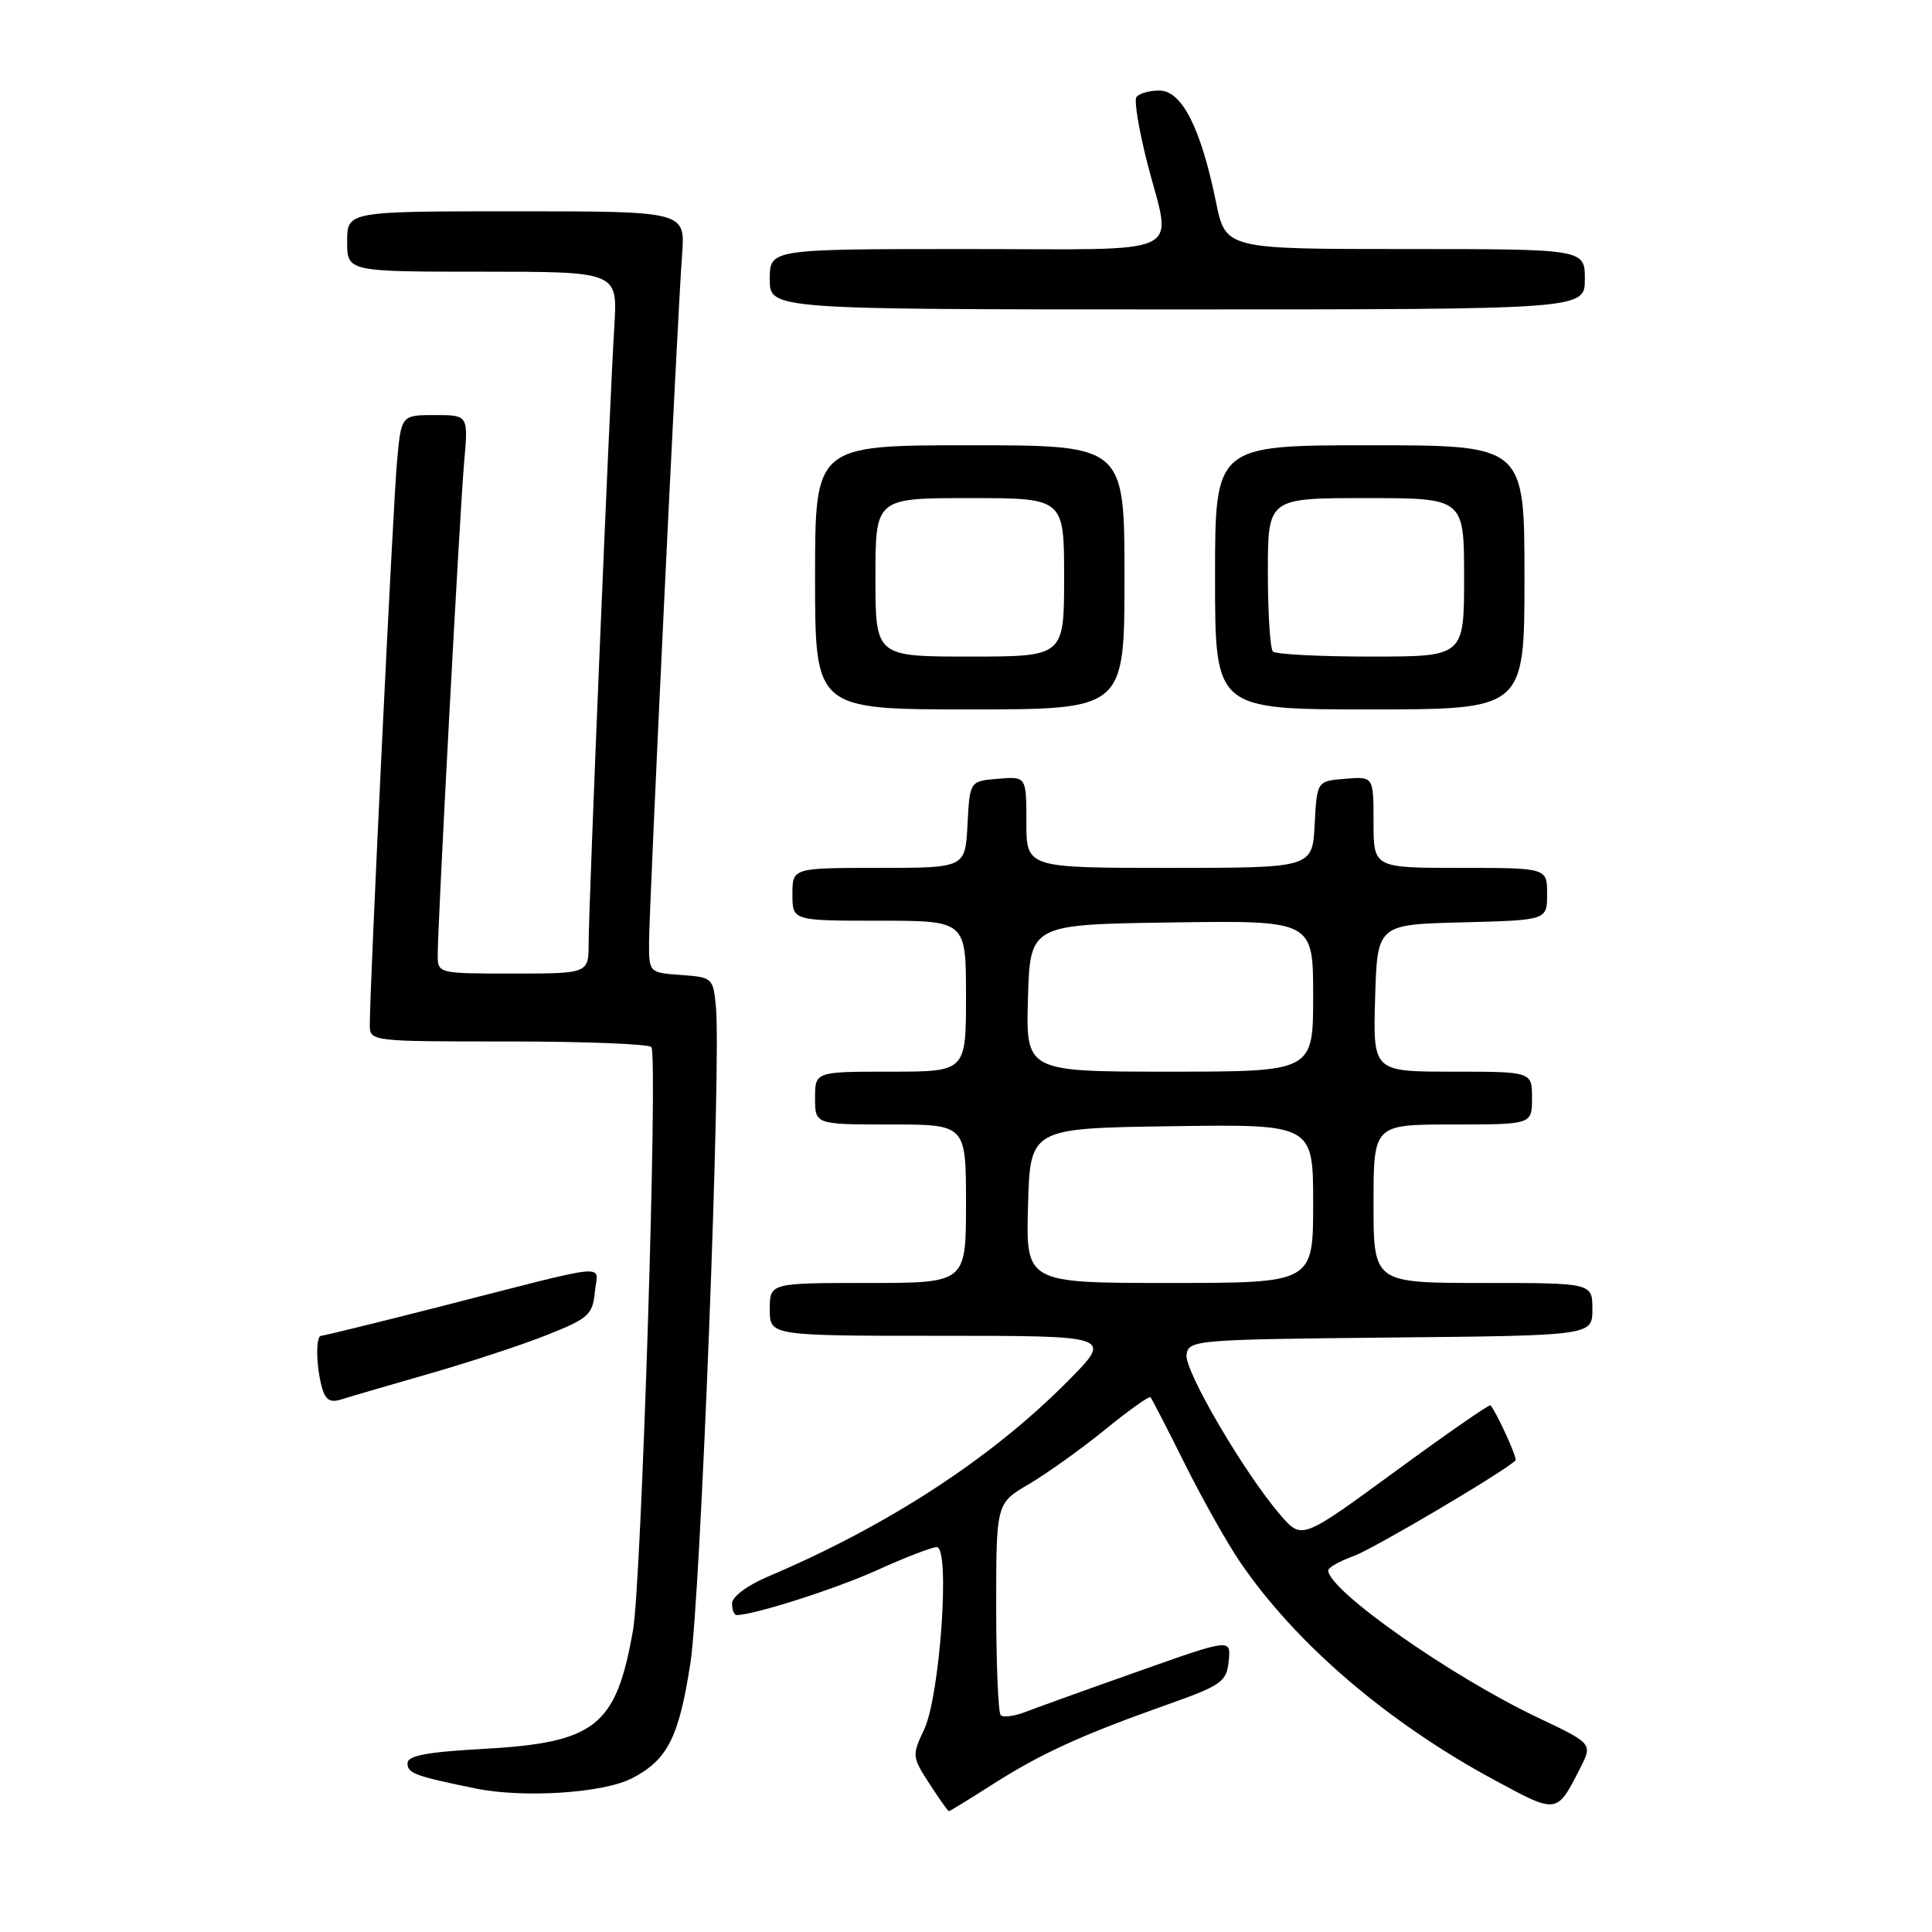 <?xml version="1.0" encoding="UTF-8" standalone="no"?>
<!DOCTYPE svg PUBLIC "-//W3C//DTD SVG 1.1//EN" "http://www.w3.org/Graphics/SVG/1.1/DTD/svg11.dtd" >
<svg xmlns="http://www.w3.org/2000/svg" xmlns:xlink="http://www.w3.org/1999/xlink" version="1.1" viewBox="0 0 256 256">
 <g >
 <path fill="currentColor"
d=" M 131.50 236.45 C 137.88 232.38 143.24 229.92 154.50 225.93 C 161.90 223.31 162.52 222.87 162.81 220.10 C 163.12 217.11 163.12 217.11 150.81 221.47 C 144.04 223.86 137.31 226.29 135.85 226.85 C 134.40 227.41 132.93 227.60 132.60 227.27 C 132.27 226.94 132.00 220.48 132.00 212.93 C 132.00 199.19 132.00 199.19 136.36 196.64 C 138.75 195.23 143.28 191.99 146.42 189.44 C 149.56 186.88 152.27 184.95 152.45 185.14 C 152.62 185.34 154.68 189.32 157.01 194.00 C 159.35 198.68 162.64 204.53 164.33 207.00 C 171.74 217.85 183.89 228.25 198.12 235.92 C 206.38 240.38 206.28 240.39 209.39 234.27 C 211.03 231.04 211.03 231.04 203.77 227.59 C 192.21 222.10 176.00 210.71 176.00 208.08 C 176.00 207.71 177.52 206.85 179.38 206.18 C 182.02 205.22 199.30 195.01 200.82 193.51 C 201.09 193.24 198.33 187.19 197.50 186.21 C 197.36 186.04 191.68 189.99 184.87 194.97 C 172.50 204.03 172.50 204.03 169.68 200.77 C 164.90 195.24 156.92 181.61 157.22 179.50 C 157.49 177.56 158.36 177.49 184.25 177.23 C 211.00 176.97 211.00 176.97 211.00 173.48 C 211.00 170.00 211.00 170.00 196.50 170.00 C 182.00 170.00 182.00 170.00 182.00 159.50 C 182.00 149.00 182.00 149.00 192.50 149.00 C 203.00 149.00 203.00 149.00 203.00 145.50 C 203.00 142.00 203.00 142.00 192.46 142.00 C 181.93 142.00 181.93 142.00 182.21 132.25 C 182.50 122.50 182.50 122.50 193.75 122.22 C 205.00 121.93 205.00 121.93 205.00 118.47 C 205.00 115.00 205.00 115.00 193.50 115.00 C 182.00 115.00 182.00 115.00 182.00 108.94 C 182.00 102.88 182.00 102.88 178.25 103.19 C 174.50 103.50 174.50 103.50 174.20 109.25 C 173.90 115.00 173.90 115.00 154.95 115.00 C 136.00 115.00 136.00 115.00 136.00 108.94 C 136.00 102.88 136.00 102.88 132.25 103.19 C 128.50 103.50 128.50 103.50 128.20 109.25 C 127.90 115.00 127.90 115.00 116.45 115.00 C 105.00 115.00 105.00 115.00 105.00 118.50 C 105.00 122.00 105.00 122.00 116.50 122.00 C 128.00 122.00 128.00 122.00 128.00 132.00 C 128.00 142.00 128.00 142.00 118.00 142.00 C 108.00 142.00 108.00 142.00 108.00 145.50 C 108.00 149.00 108.00 149.00 118.00 149.00 C 128.00 149.00 128.00 149.00 128.00 159.50 C 128.00 170.00 128.00 170.00 115.00 170.00 C 102.00 170.00 102.00 170.00 102.00 173.50 C 102.00 177.00 102.00 177.00 124.72 177.00 C 147.44 177.00 147.44 177.00 141.51 182.99 C 131.39 193.21 117.69 202.15 101.75 208.91 C 99.02 210.07 97.00 211.58 97.00 212.46 C 97.00 213.31 97.27 214.00 97.61 214.00 C 99.92 214.00 110.76 210.53 116.30 208.02 C 119.96 206.36 123.48 205.00 124.13 205.00 C 125.93 205.00 124.56 224.75 122.45 229.17 C 120.83 232.59 120.85 232.80 123.14 236.33 C 124.44 238.34 125.60 239.98 125.73 239.99 C 125.86 239.99 128.46 238.40 131.50 236.45 Z  M 83.75 235.63 C 88.46 233.19 89.97 230.20 91.49 220.32 C 92.83 211.57 95.57 141.18 94.87 133.50 C 94.51 129.58 94.42 129.49 90.25 129.19 C 86.03 128.89 86.00 128.85 86.00 125.01 C 86.00 120.34 89.76 41.89 90.38 33.75 C 90.81 28.00 90.81 28.00 68.41 28.00 C 46.00 28.00 46.00 28.00 46.00 32.00 C 46.00 36.00 46.00 36.00 63.92 36.00 C 81.85 36.00 81.85 36.00 81.40 43.25 C 80.77 53.38 78.00 119.94 78.00 124.91 C 78.00 129.00 78.00 129.00 68.00 129.00 C 58.03 129.00 58.00 128.99 58.00 126.53 C 58.00 122.29 60.92 67.84 61.50 61.25 C 62.06 55.00 62.06 55.00 57.61 55.00 C 53.16 55.00 53.16 55.00 52.60 61.25 C 52.07 67.09 48.99 130.81 49.00 135.75 C 49.00 138.00 49.00 138.00 67.44 138.00 C 77.58 138.00 86.08 138.34 86.32 138.75 C 87.19 140.24 85.00 209.65 83.88 216.00 C 81.62 228.81 78.94 230.92 63.85 231.75 C 56.57 232.15 54.00 232.64 54.00 233.63 C 54.00 234.98 54.92 235.32 63.00 236.98 C 69.38 238.28 79.94 237.60 83.75 235.63 Z  M 56.86 182.03 C 62.16 180.51 69.20 178.20 72.50 176.88 C 77.97 174.71 78.53 174.21 78.82 171.21 C 79.18 167.40 81.68 167.16 58.31 173.13 C 49.96 175.26 42.87 177.00 42.56 177.00 C 41.82 177.00 41.87 180.90 42.64 183.78 C 43.10 185.50 43.73 185.90 45.23 185.43 C 46.33 185.08 51.56 183.55 56.86 182.03 Z  M 149.00 76.50 C 149.00 59.00 149.00 59.00 128.50 59.00 C 108.00 59.00 108.00 59.00 108.00 76.50 C 108.00 94.00 108.00 94.00 128.50 94.00 C 149.00 94.00 149.00 94.00 149.00 76.50 Z  M 202.00 76.50 C 202.00 59.00 202.00 59.00 181.50 59.00 C 161.00 59.00 161.00 59.00 161.00 76.50 C 161.00 94.00 161.00 94.00 181.50 94.00 C 202.00 94.00 202.00 94.00 202.00 76.50 Z  M 210.00 37.00 C 210.00 33.00 210.00 33.00 186.20 33.00 C 162.40 33.00 162.40 33.00 161.12 26.75 C 159.11 16.93 156.60 12.00 153.62 12.00 C 152.24 12.00 150.87 12.40 150.57 12.89 C 150.27 13.37 150.92 17.27 152.01 21.55 C 155.27 34.27 157.93 33.00 128.00 33.00 C 102.00 33.00 102.00 33.00 102.00 37.00 C 102.00 41.00 102.00 41.00 156.00 41.00 C 210.00 41.00 210.00 41.00 210.00 37.00 Z  M 136.22 159.75 C 136.50 149.50 136.50 149.50 155.25 149.23 C 174.00 148.96 174.00 148.96 174.00 159.48 C 174.00 170.00 174.00 170.00 154.97 170.00 C 135.93 170.00 135.93 170.00 136.22 159.75 Z  M 136.21 132.25 C 136.50 122.50 136.50 122.50 155.25 122.23 C 174.00 121.96 174.00 121.96 174.00 131.98 C 174.00 142.00 174.00 142.00 154.96 142.00 C 135.93 142.00 135.93 142.00 136.21 132.25 Z  M 116.00 76.50 C 116.00 66.00 116.00 66.00 128.50 66.00 C 141.00 66.00 141.00 66.00 141.00 76.50 C 141.00 87.00 141.00 87.00 128.50 87.00 C 116.00 87.00 116.00 87.00 116.00 76.50 Z  M 168.67 86.33 C 168.30 85.97 168.00 81.24 168.00 75.83 C 168.00 66.00 168.00 66.00 181.00 66.00 C 194.00 66.00 194.00 66.00 194.00 76.50 C 194.00 87.00 194.00 87.00 181.67 87.00 C 174.88 87.00 169.03 86.70 168.67 86.33 Z "/>
</g>
</svg>